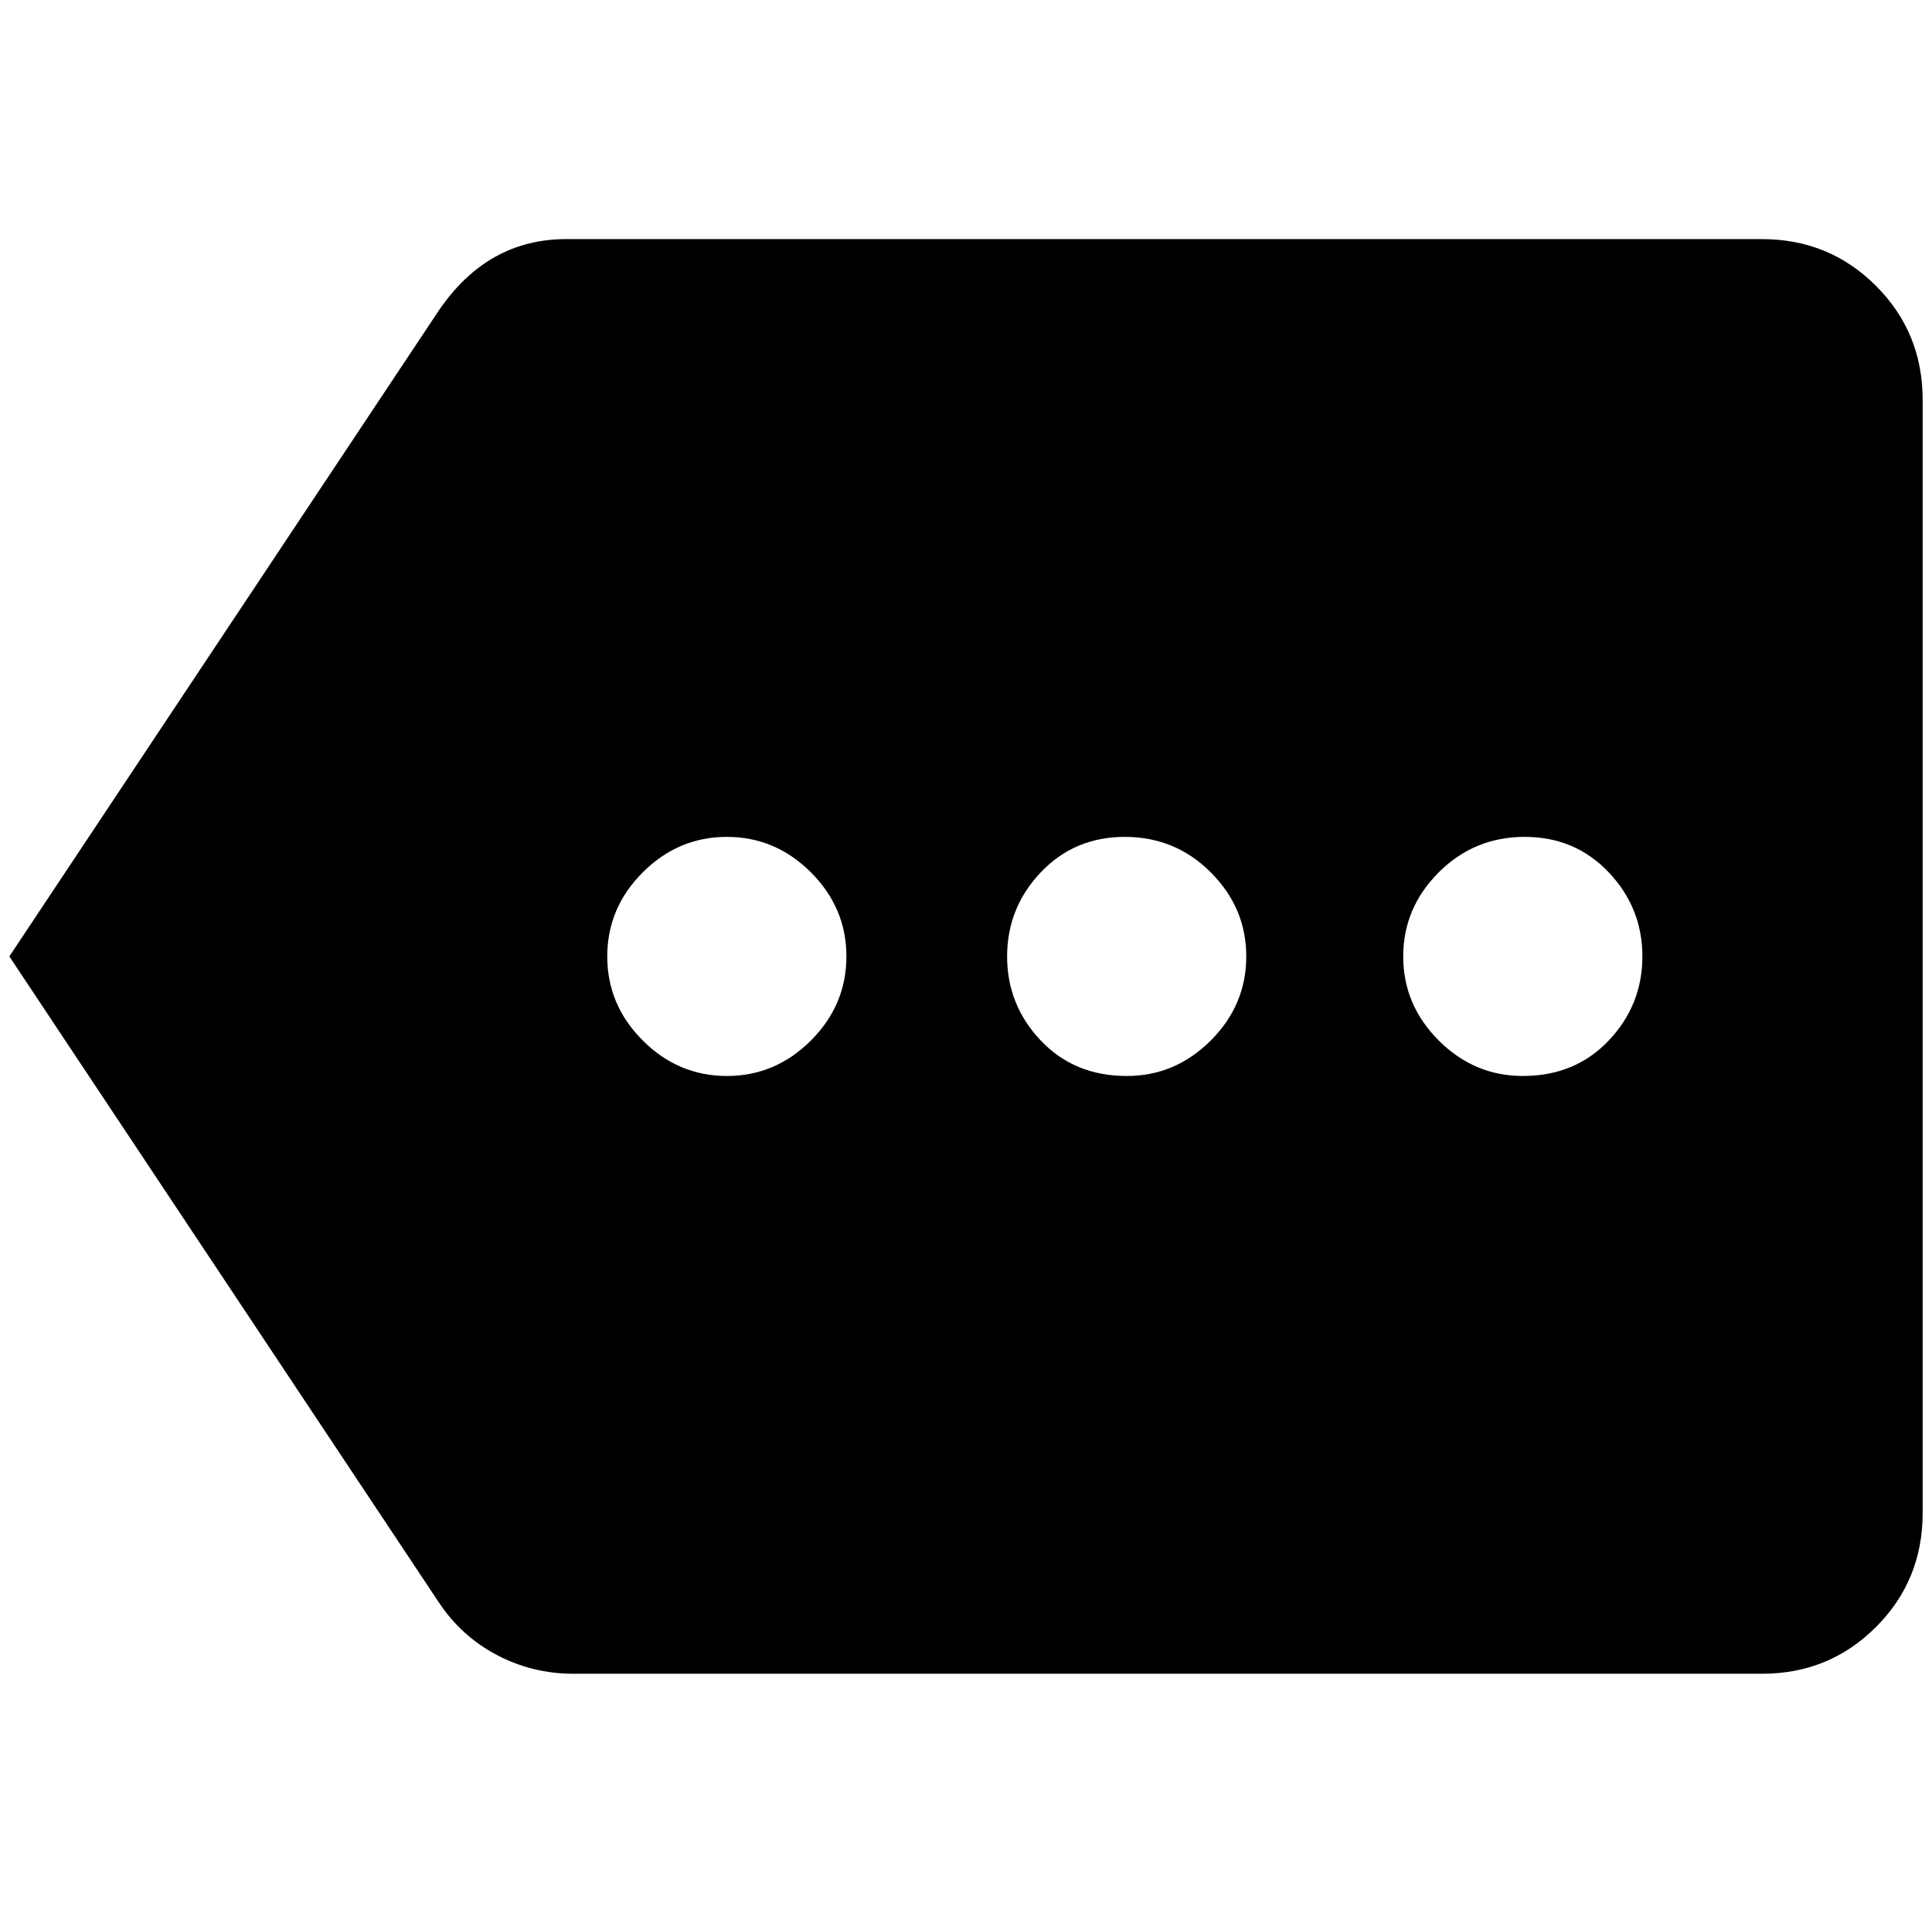 <?xml version="1.0" standalone="no"?>
<!DOCTYPE svg PUBLIC "-//W3C//DTD SVG 1.1//EN" "http://www.w3.org/Graphics/SVG/1.1/DTD/svg11.dtd" >
<svg xmlns="http://www.w3.org/2000/svg" xmlns:xlink="http://www.w3.org/1999/xlink" version="1.1" viewBox="-10 0 2068 2048">
   <path fill="currentColor"
d="M1620 1152q-52 0 -90 -38t-38 -90t38 -90t92 -38t90 38t36 90t-36 90t-92 38zM1196 1152q-56 0 -92 -38t-36 -90t36 -90t90 -38t92 38t38 90t-38 90t-90 38zM768 1152q-52 0 -90 -38t-38 -90t38 -90t90 -38t90 38t38 90t-38 90t-90 38zM1876 256h-1280q-84 0 -136 76
l-460 692l460 692q24 36 62 56t82 20h1272q72 0 122 -50t50 -122v-1192q0 -72 -50 -122t-122 -50z" />
</svg>

